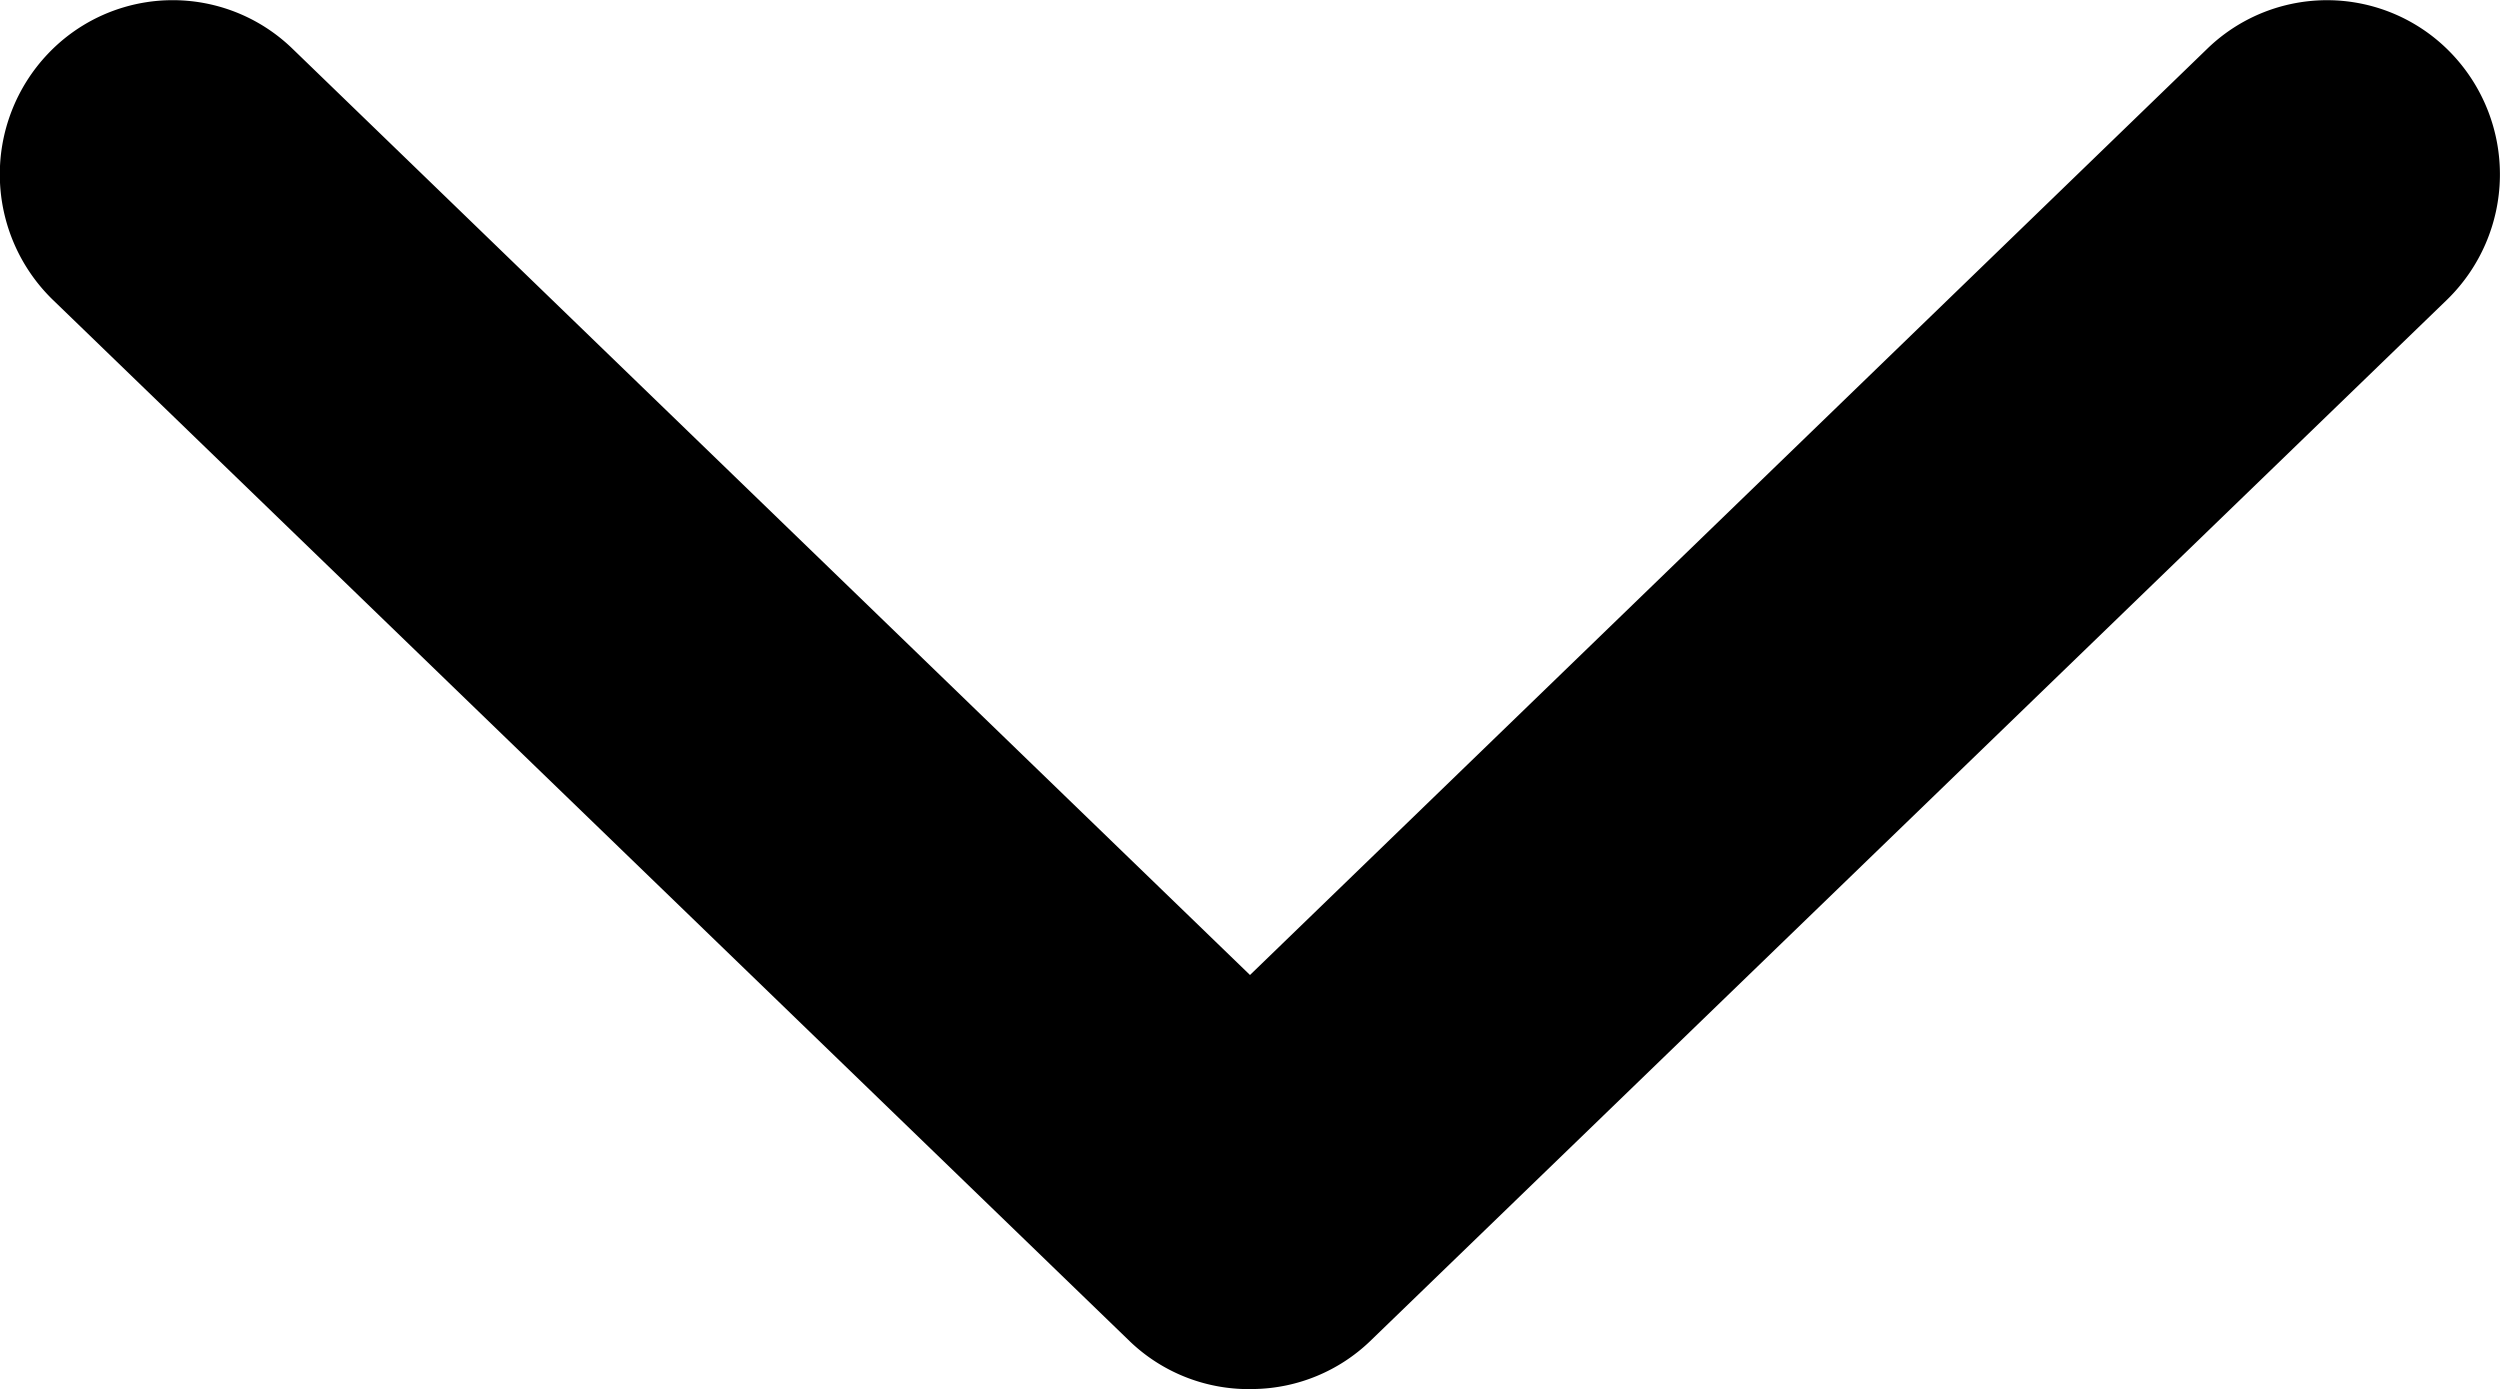 <svg xmlns="http://www.w3.org/2000/svg" xmlns:xlink="http://www.w3.org/1999/xlink" width="10" height="5.556" viewBox="0 0 10 5.556">
  <defs>
    <clipPath id="clip-path">
      <rect id="Rectangle_31" data-name="Rectangle 31" width="10" height="5.556"/>
    </clipPath>
  </defs>
  <g id="arrow_down_city" transform="translate(10 5.556) rotate(180)" clip-path="url(#clip-path)">
    <path id="Path_141" data-name="Path 141" d="M4.979,0a.687.687,0,0,0-.458.19L.211,4.358a.7.7,0,0,0-.016.985.688.688,0,0,0,.975.019L5,1.656,8.831,5.362a.688.688,0,0,0,.978-.022.7.7,0,0,0-.019-.982L5.48.19a.687.687,0,0,0-.5-.19" transform="translate(0 0)"/>
  </g>
</svg>
